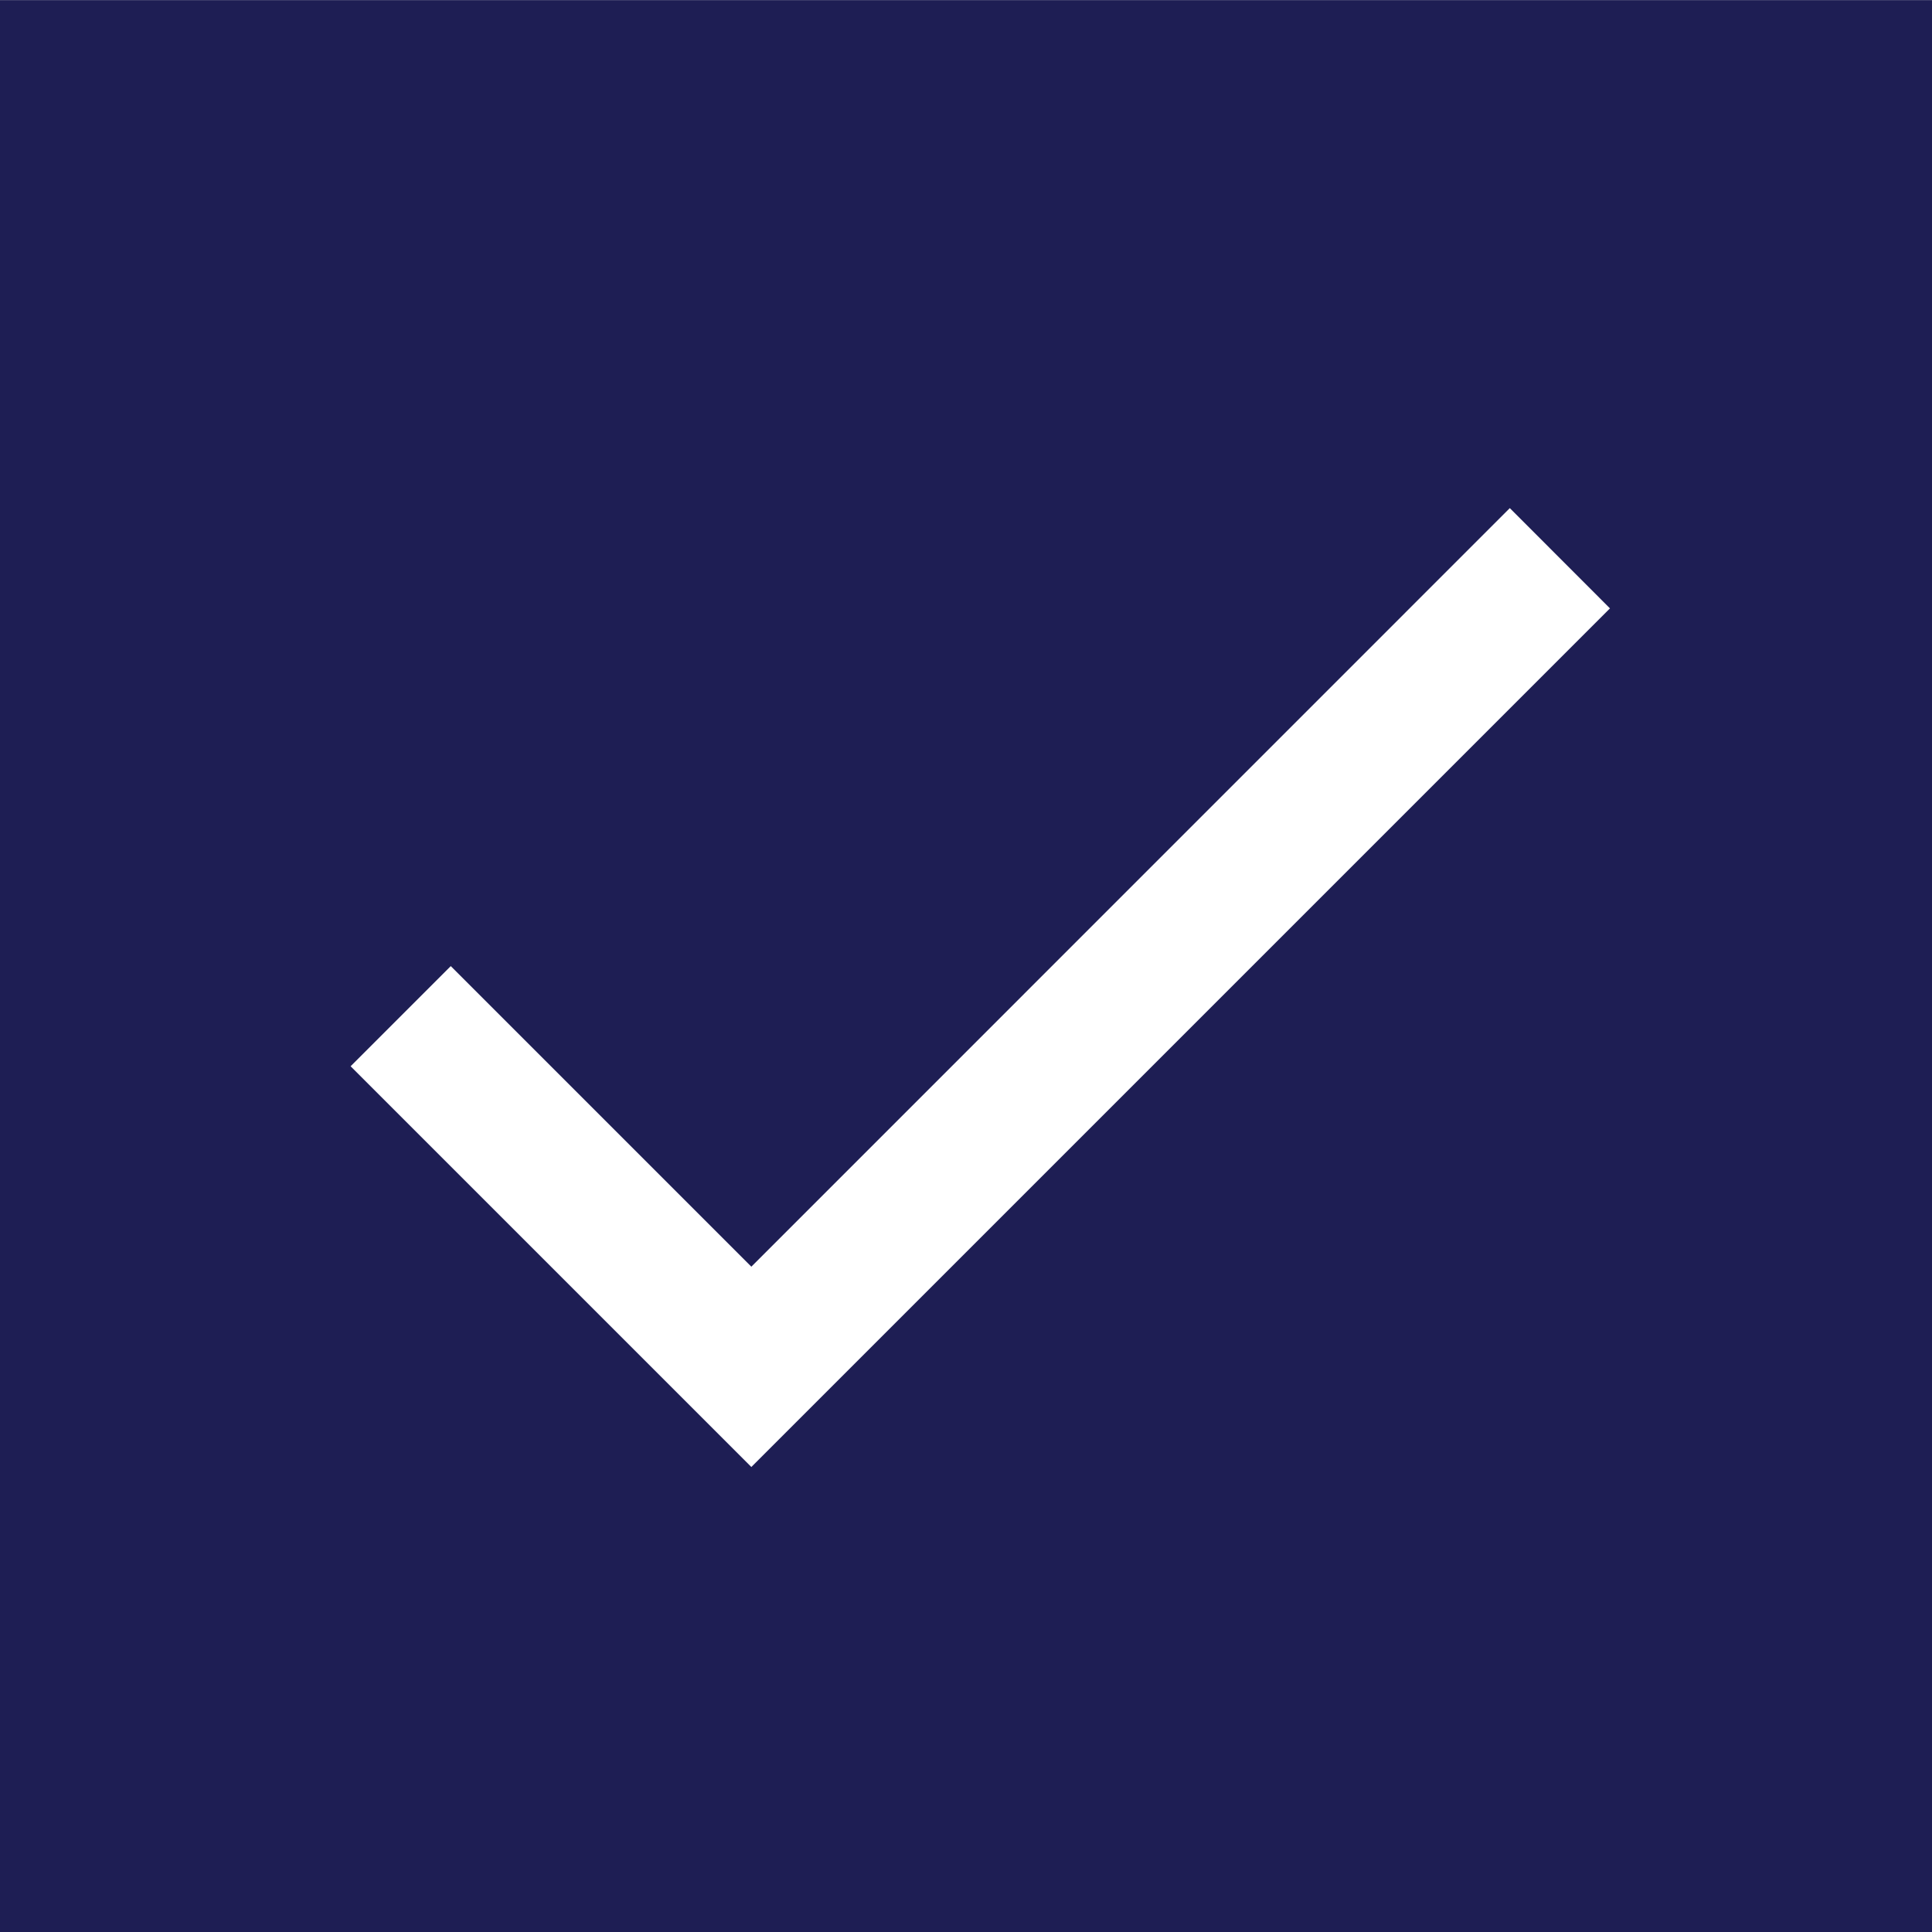 <svg width="19" height="19" viewBox="0 0 19 19" fill="none" xmlns="http://www.w3.org/2000/svg">
<rect x="0" y="0" width="19" height="19" fill="#808080" stroke="none"/>
<g clip-path="url(#clip0_202_73)">
<rect width="19" height="19" fill="white"/>
<rect x="0.5" y="0.501" width="18" height="18" fill="#1E1E54" stroke="#1E1E54"/>
<path d="M7.389 12.457L4.433 9.501L3.448 10.486L7.389 14.427L15.833 5.983L14.848 4.997L7.389 12.457Z" fill="white"/>
</g>
<defs>
<clipPath id="clip0_202_73">
<rect width="19" height="19" fill="white"/>
</clipPath>
</defs>
</svg>
